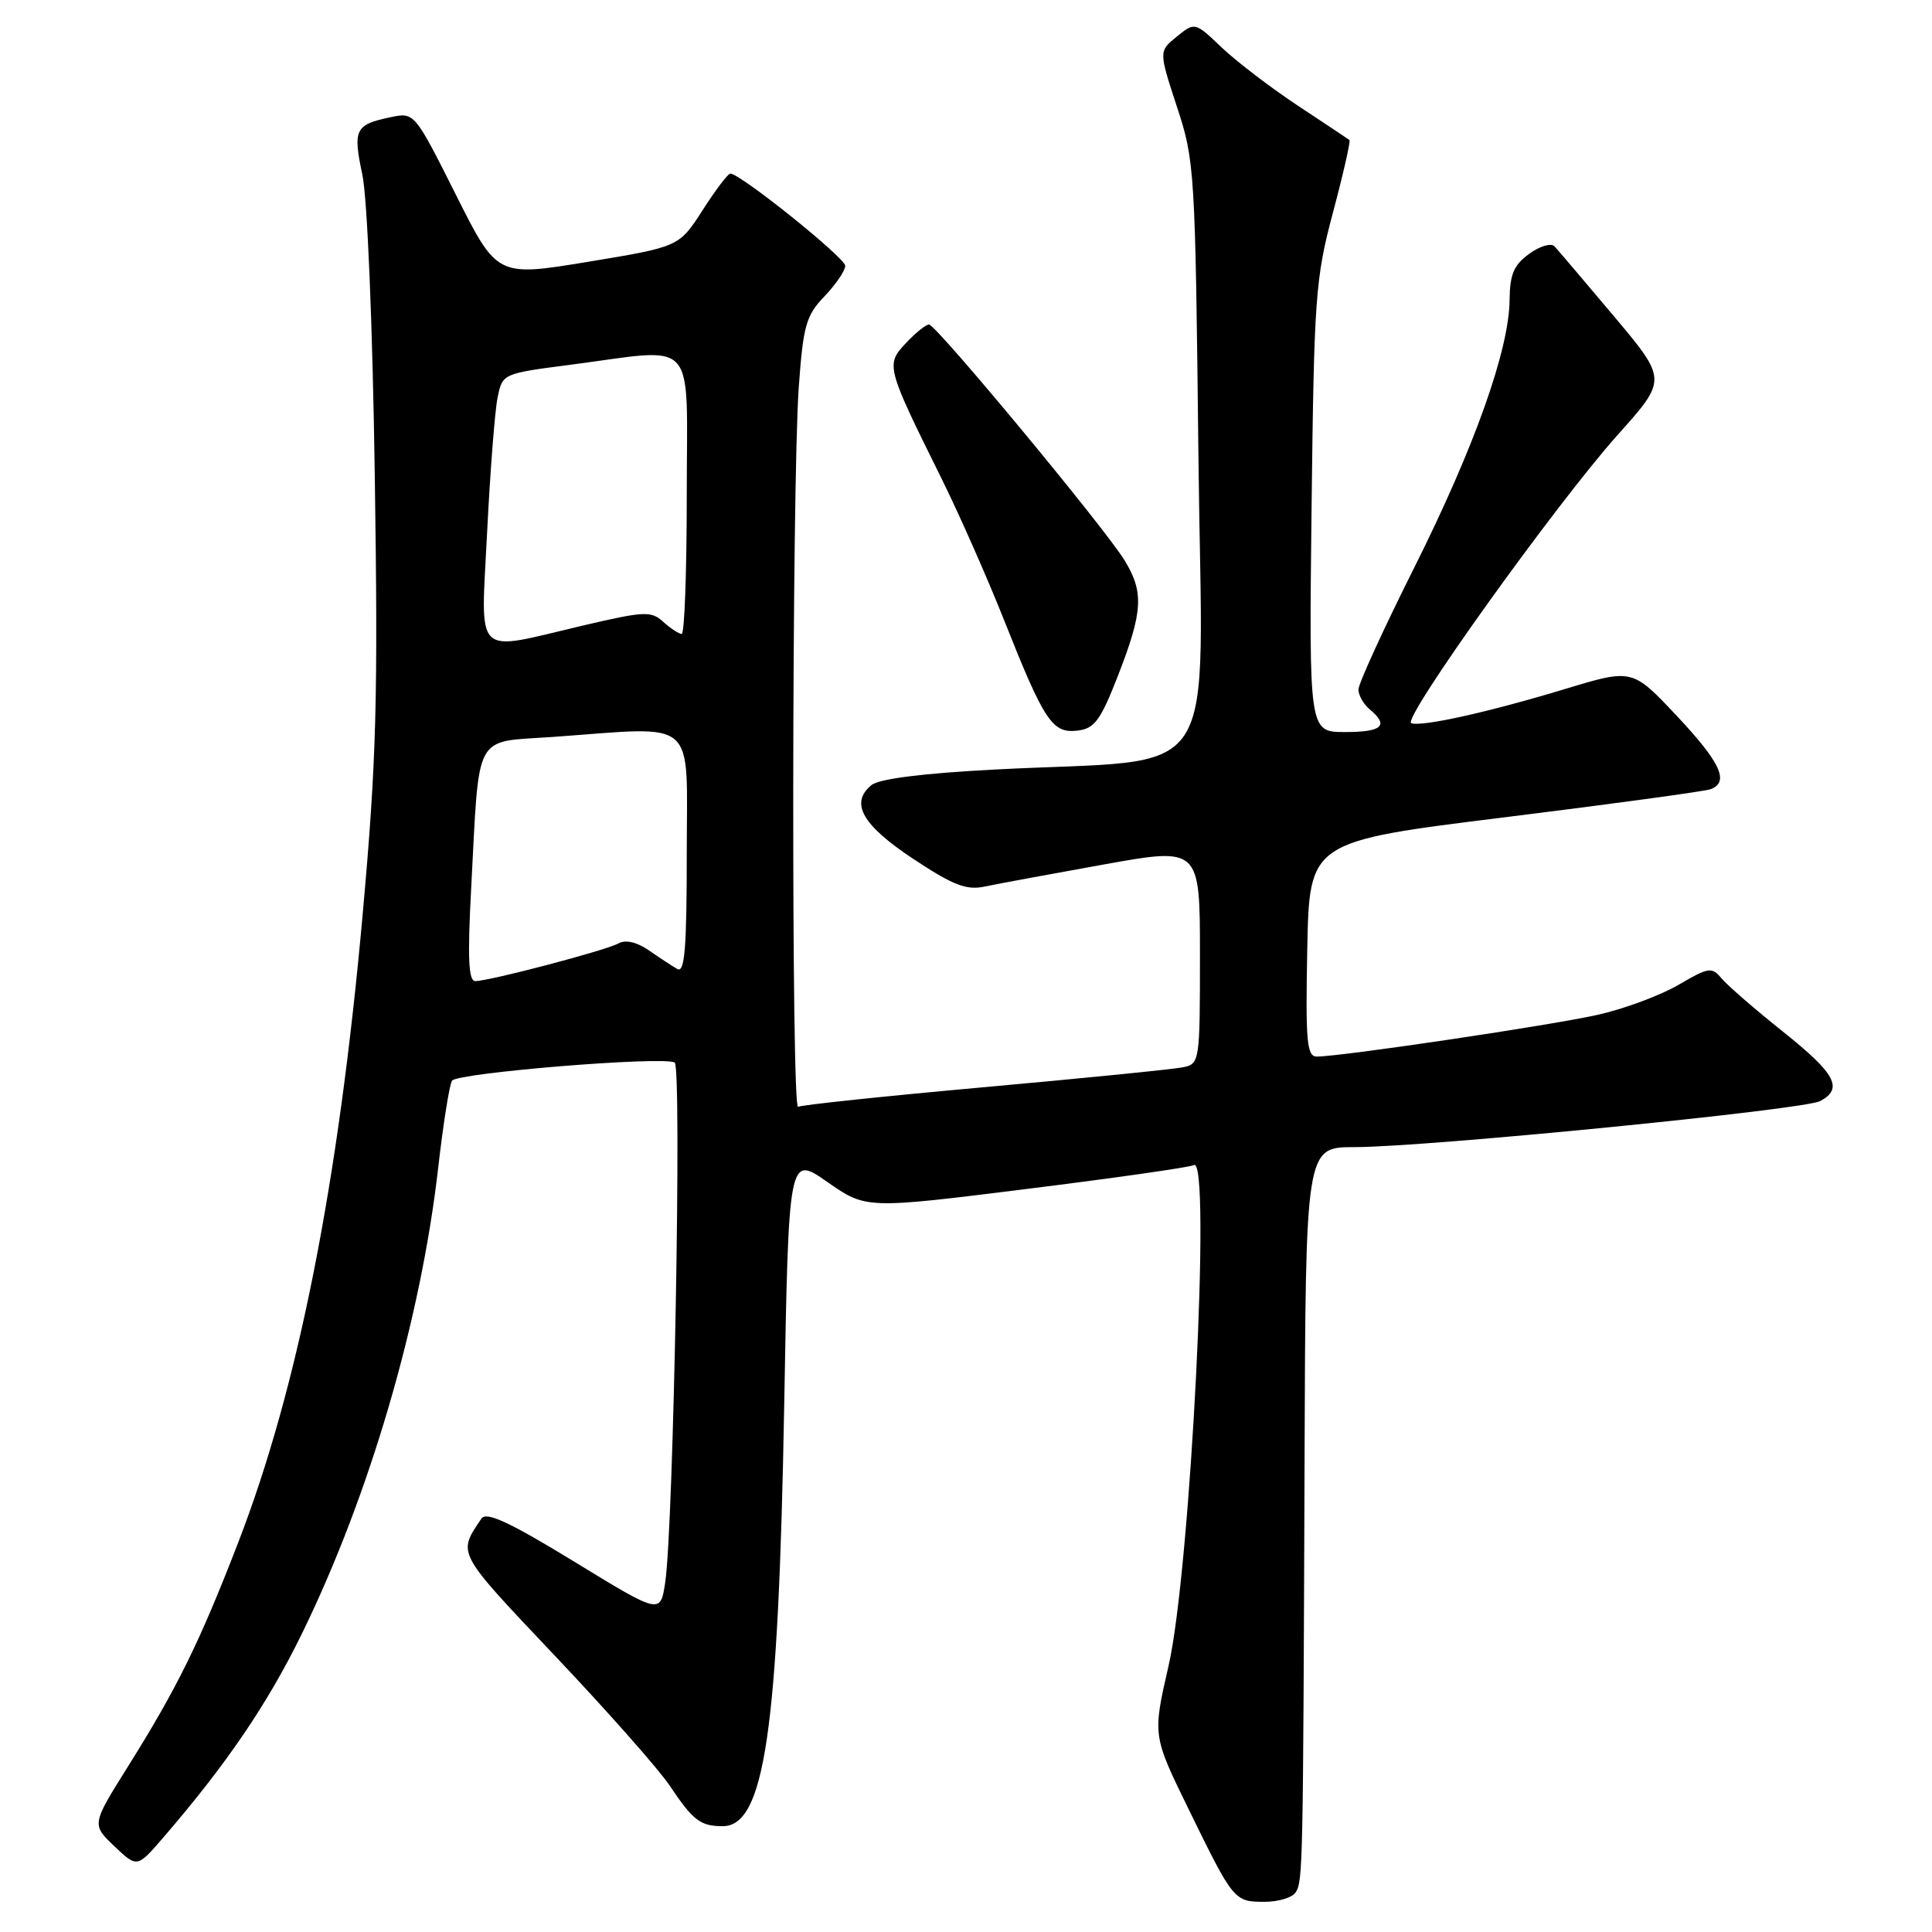 <?xml version="1.0" encoding="UTF-8" standalone="no"?>
<!DOCTYPE svg PUBLIC "-//W3C//DTD SVG 1.1//EN" "http://www.w3.org/Graphics/SVG/1.1/DTD/svg11.dtd" >
<svg xmlns="http://www.w3.org/2000/svg" xmlns:xlink="http://www.w3.org/1999/xlink" version="1.1" viewBox="0 0 256 256">
 <g >
 <path fill="currentColor"
d=" M 171.68 250.75 C 172.64 249.27 172.67 247.56 172.86 193.75 C 173.00 152.00 173.00 152.00 179.47 152.00 C 188.92 152.00 239.04 147.05 241.18 145.90 C 244.29 144.24 243.24 142.27 236.25 136.70 C 232.54 133.74 228.88 130.56 228.11 129.64 C 226.83 128.09 226.41 128.16 222.44 130.48 C 220.09 131.86 215.31 133.65 211.83 134.44 C 205.81 135.82 177.73 140.00 174.48 140.00 C 173.16 140.00 172.98 138.02 173.22 125.75 C 173.50 111.50 173.50 111.50 199.43 108.29 C 213.69 106.52 225.95 104.85 226.68 104.57 C 229.18 103.61 227.99 101.04 222.15 94.82 C 216.29 88.60 216.29 88.60 207.40 91.29 C 197.23 94.37 188.46 96.32 187.00 95.83 C 185.67 95.39 206.13 66.82 214.38 57.59 C 220.91 50.30 220.91 50.30 213.85 41.90 C 209.96 37.28 206.42 33.11 205.98 32.64 C 205.54 32.16 204.02 32.61 202.62 33.64 C 200.59 35.11 200.06 36.37 200.03 39.70 C 199.98 46.33 195.38 59.26 187.38 75.24 C 183.32 83.34 180.00 90.60 180.00 91.37 C 180.00 92.13 180.68 93.32 181.50 94.00 C 184.09 96.15 183.16 97.00 178.22 97.00 C 173.45 97.00 173.45 97.00 173.79 67.25 C 174.12 39.32 174.29 36.93 176.63 28.14 C 178.00 23.00 178.98 18.68 178.81 18.55 C 178.64 18.42 175.57 16.38 172.00 14.02 C 168.43 11.66 163.89 8.19 161.91 6.32 C 158.33 2.91 158.33 2.91 155.93 4.85 C 153.54 6.79 153.54 6.79 155.95 14.15 C 158.31 21.30 158.38 22.55 158.80 60.61 C 159.29 105.15 162.44 100.34 131.76 101.97 C 122.24 102.47 116.46 103.20 115.46 104.04 C 112.59 106.41 114.25 109.33 121.00 113.80 C 126.32 117.32 128.05 117.99 130.50 117.47 C 132.15 117.12 139.24 115.81 146.25 114.55 C 159.00 112.26 159.00 112.26 159.00 126.61 C 159.00 140.69 158.96 140.97 156.75 141.42 C 155.51 141.68 143.70 142.86 130.50 144.05 C 117.30 145.24 106.16 146.41 105.75 146.66 C 104.84 147.22 104.92 64.23 105.84 51.31 C 106.43 43.12 106.80 41.82 109.25 39.26 C 110.76 37.68 112.00 35.86 112.00 35.22 C 112.00 34.16 98.09 23.00 96.77 23.00 C 96.46 23.00 94.81 25.18 93.10 27.85 C 89.98 32.70 89.98 32.70 77.92 34.69 C 65.86 36.68 65.86 36.68 60.39 25.77 C 54.91 14.86 54.91 14.86 51.71 15.54 C 47.06 16.51 46.74 17.16 48.01 23.12 C 48.67 26.25 49.37 42.95 49.66 63.00 C 50.10 92.79 49.89 100.71 48.07 120.99 C 44.87 156.74 39.50 183.85 31.58 204.35 C 26.44 217.64 23.48 223.66 16.95 234.08 C 12.14 241.76 12.14 241.76 15.15 244.63 C 18.17 247.50 18.17 247.50 21.62 243.50 C 30.01 233.78 35.43 225.81 39.99 216.50 C 48.95 198.19 55.74 175.00 58.05 154.84 C 58.72 148.97 59.55 143.74 59.89 143.20 C 60.54 142.16 87.88 139.92 89.40 140.79 C 90.36 141.34 89.25 202.50 88.14 209.70 C 87.50 213.91 87.50 213.91 76.08 206.92 C 67.48 201.67 64.44 200.26 63.79 201.22 C 60.62 205.94 60.38 205.50 73.49 219.36 C 80.42 226.67 87.27 234.42 88.72 236.58 C 91.84 241.24 92.79 241.96 95.72 241.98 C 101.30 242.02 103.14 229.51 103.91 186.27 C 104.50 153.04 104.50 153.04 109.63 156.62 C 114.76 160.20 114.76 160.20 136.07 157.54 C 147.79 156.08 157.75 154.66 158.19 154.38 C 160.53 152.94 157.75 208.10 154.84 220.73 C 152.72 229.96 152.72 229.96 157.50 239.73 C 163.45 251.90 163.53 252.00 167.56 252.00 C 169.39 252.00 171.24 251.44 171.68 250.75 Z  M 148.15 89.50 C 151.44 81.04 151.59 78.48 149.03 74.28 C 146.40 69.96 124.04 43.00 123.10 43.00 C 122.68 43.00 121.31 44.11 120.04 45.46 C 117.35 48.32 117.42 48.60 124.67 63.23 C 127.05 68.03 130.83 76.58 133.07 82.23 C 138.38 95.61 139.44 97.20 142.77 96.81 C 145.04 96.54 145.81 95.49 148.15 89.50 Z  M 62.43 117.75 C 63.55 96.70 62.64 98.40 73.22 97.65 C 92.69 96.26 91.00 94.80 91.00 113.06 C 91.00 125.63 90.73 128.96 89.75 128.40 C 89.06 128.00 87.36 126.89 85.97 125.92 C 84.36 124.82 82.89 124.48 81.95 125.01 C 80.29 125.93 64.84 130.00 62.97 130.00 C 62.08 130.00 61.94 126.94 62.43 117.75 Z  M 64.55 70.45 C 64.95 62.44 65.57 54.46 65.93 52.70 C 66.58 49.50 66.59 49.50 75.54 48.34 C 92.65 46.11 91.00 44.28 91.00 65.50 C 91.00 75.67 90.70 84.00 90.33 84.00 C 89.96 84.00 88.86 83.28 87.89 82.40 C 86.27 80.93 85.39 80.98 77.19 82.90 C 62.55 86.34 63.71 87.48 64.55 70.45 Z "/>
</g>
</svg>